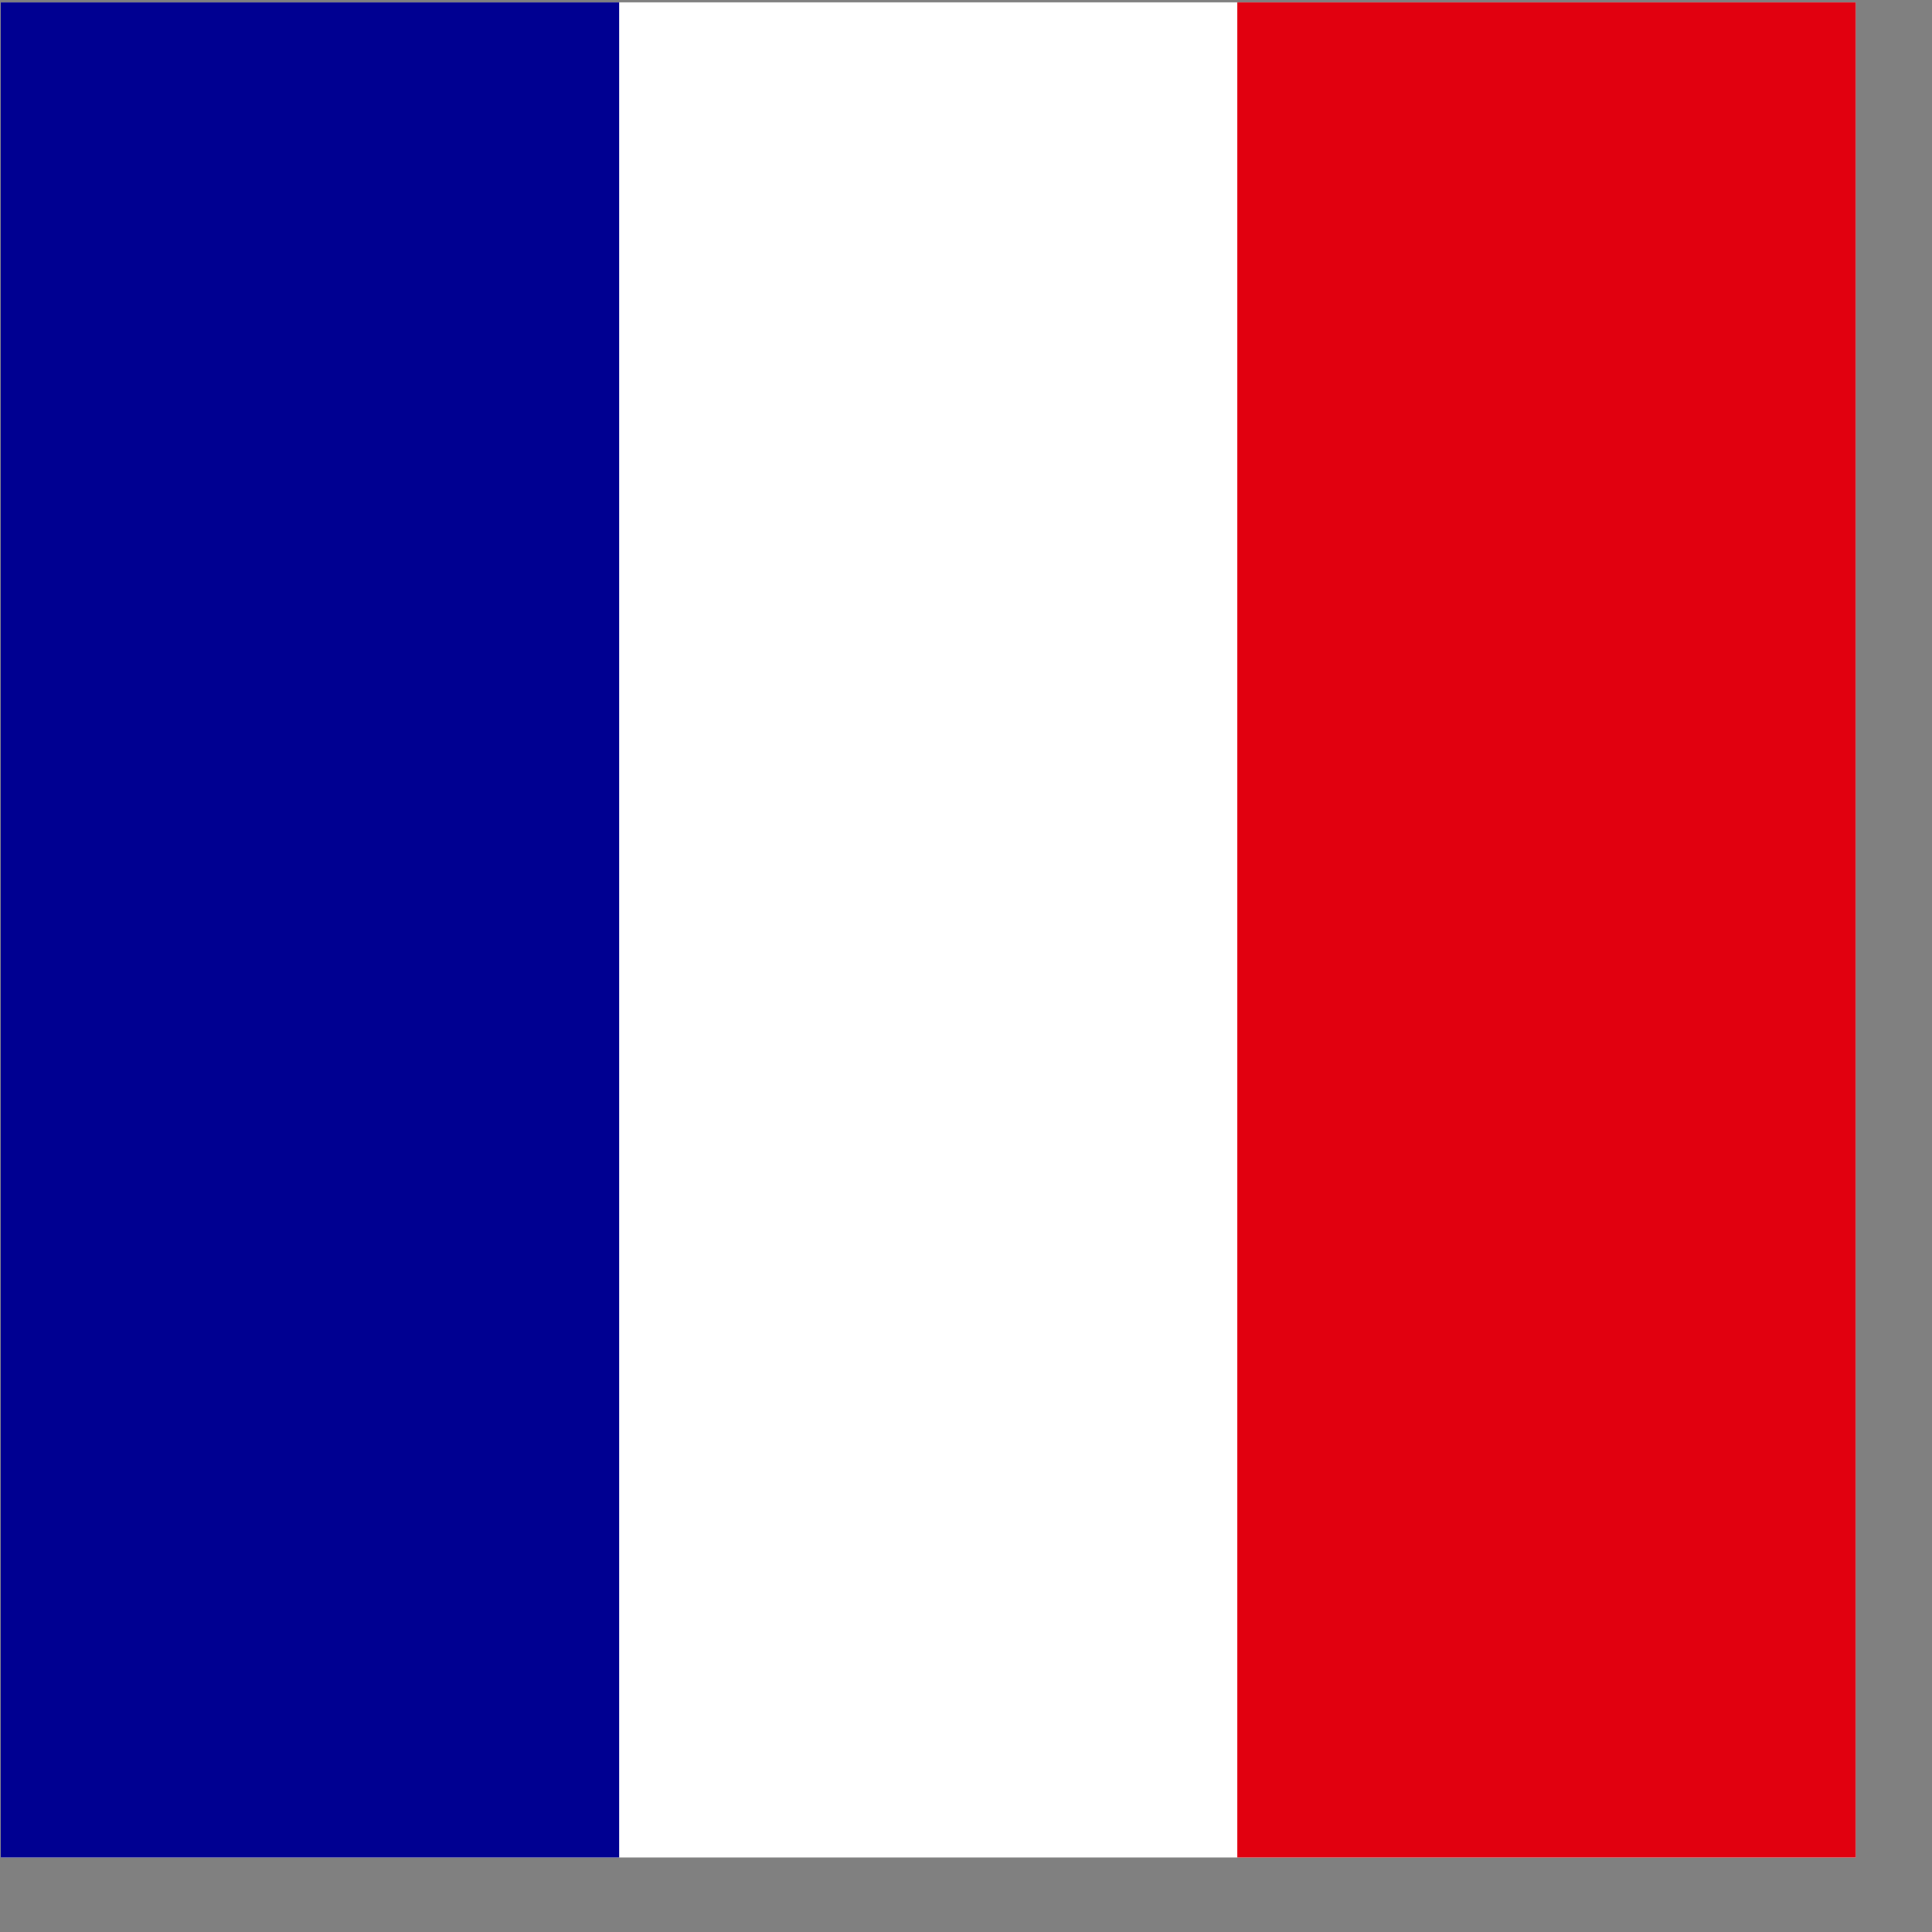 <svg width="25" height="25" viewBox="0 0 25 25" fill="none" xmlns="http://www.w3.org/2000/svg">
<rect x="0" y="0" width="25" height="25" fill="#808080" stroke="none"/>
<g clip-path="url(#clip0_720_53478)">
<path d="M0.009 0.031H24.014V24.035H0.009V0.031Z" fill="white"/>
<path d="M0.009 0.031H8.012V24.035H0.009V0.031Z" fill="#000091"/>
<path d="M16.011 0.031H24.014V24.035H16.011V0.031Z" fill="#E1000F"/>
</g>
<defs>
<clipPath id="clip0_720_53478">
<rect width="24.004" height="24.004" fill="white" transform="translate(0.009 0.031)"/>
</clipPath>
</defs>
</svg>

